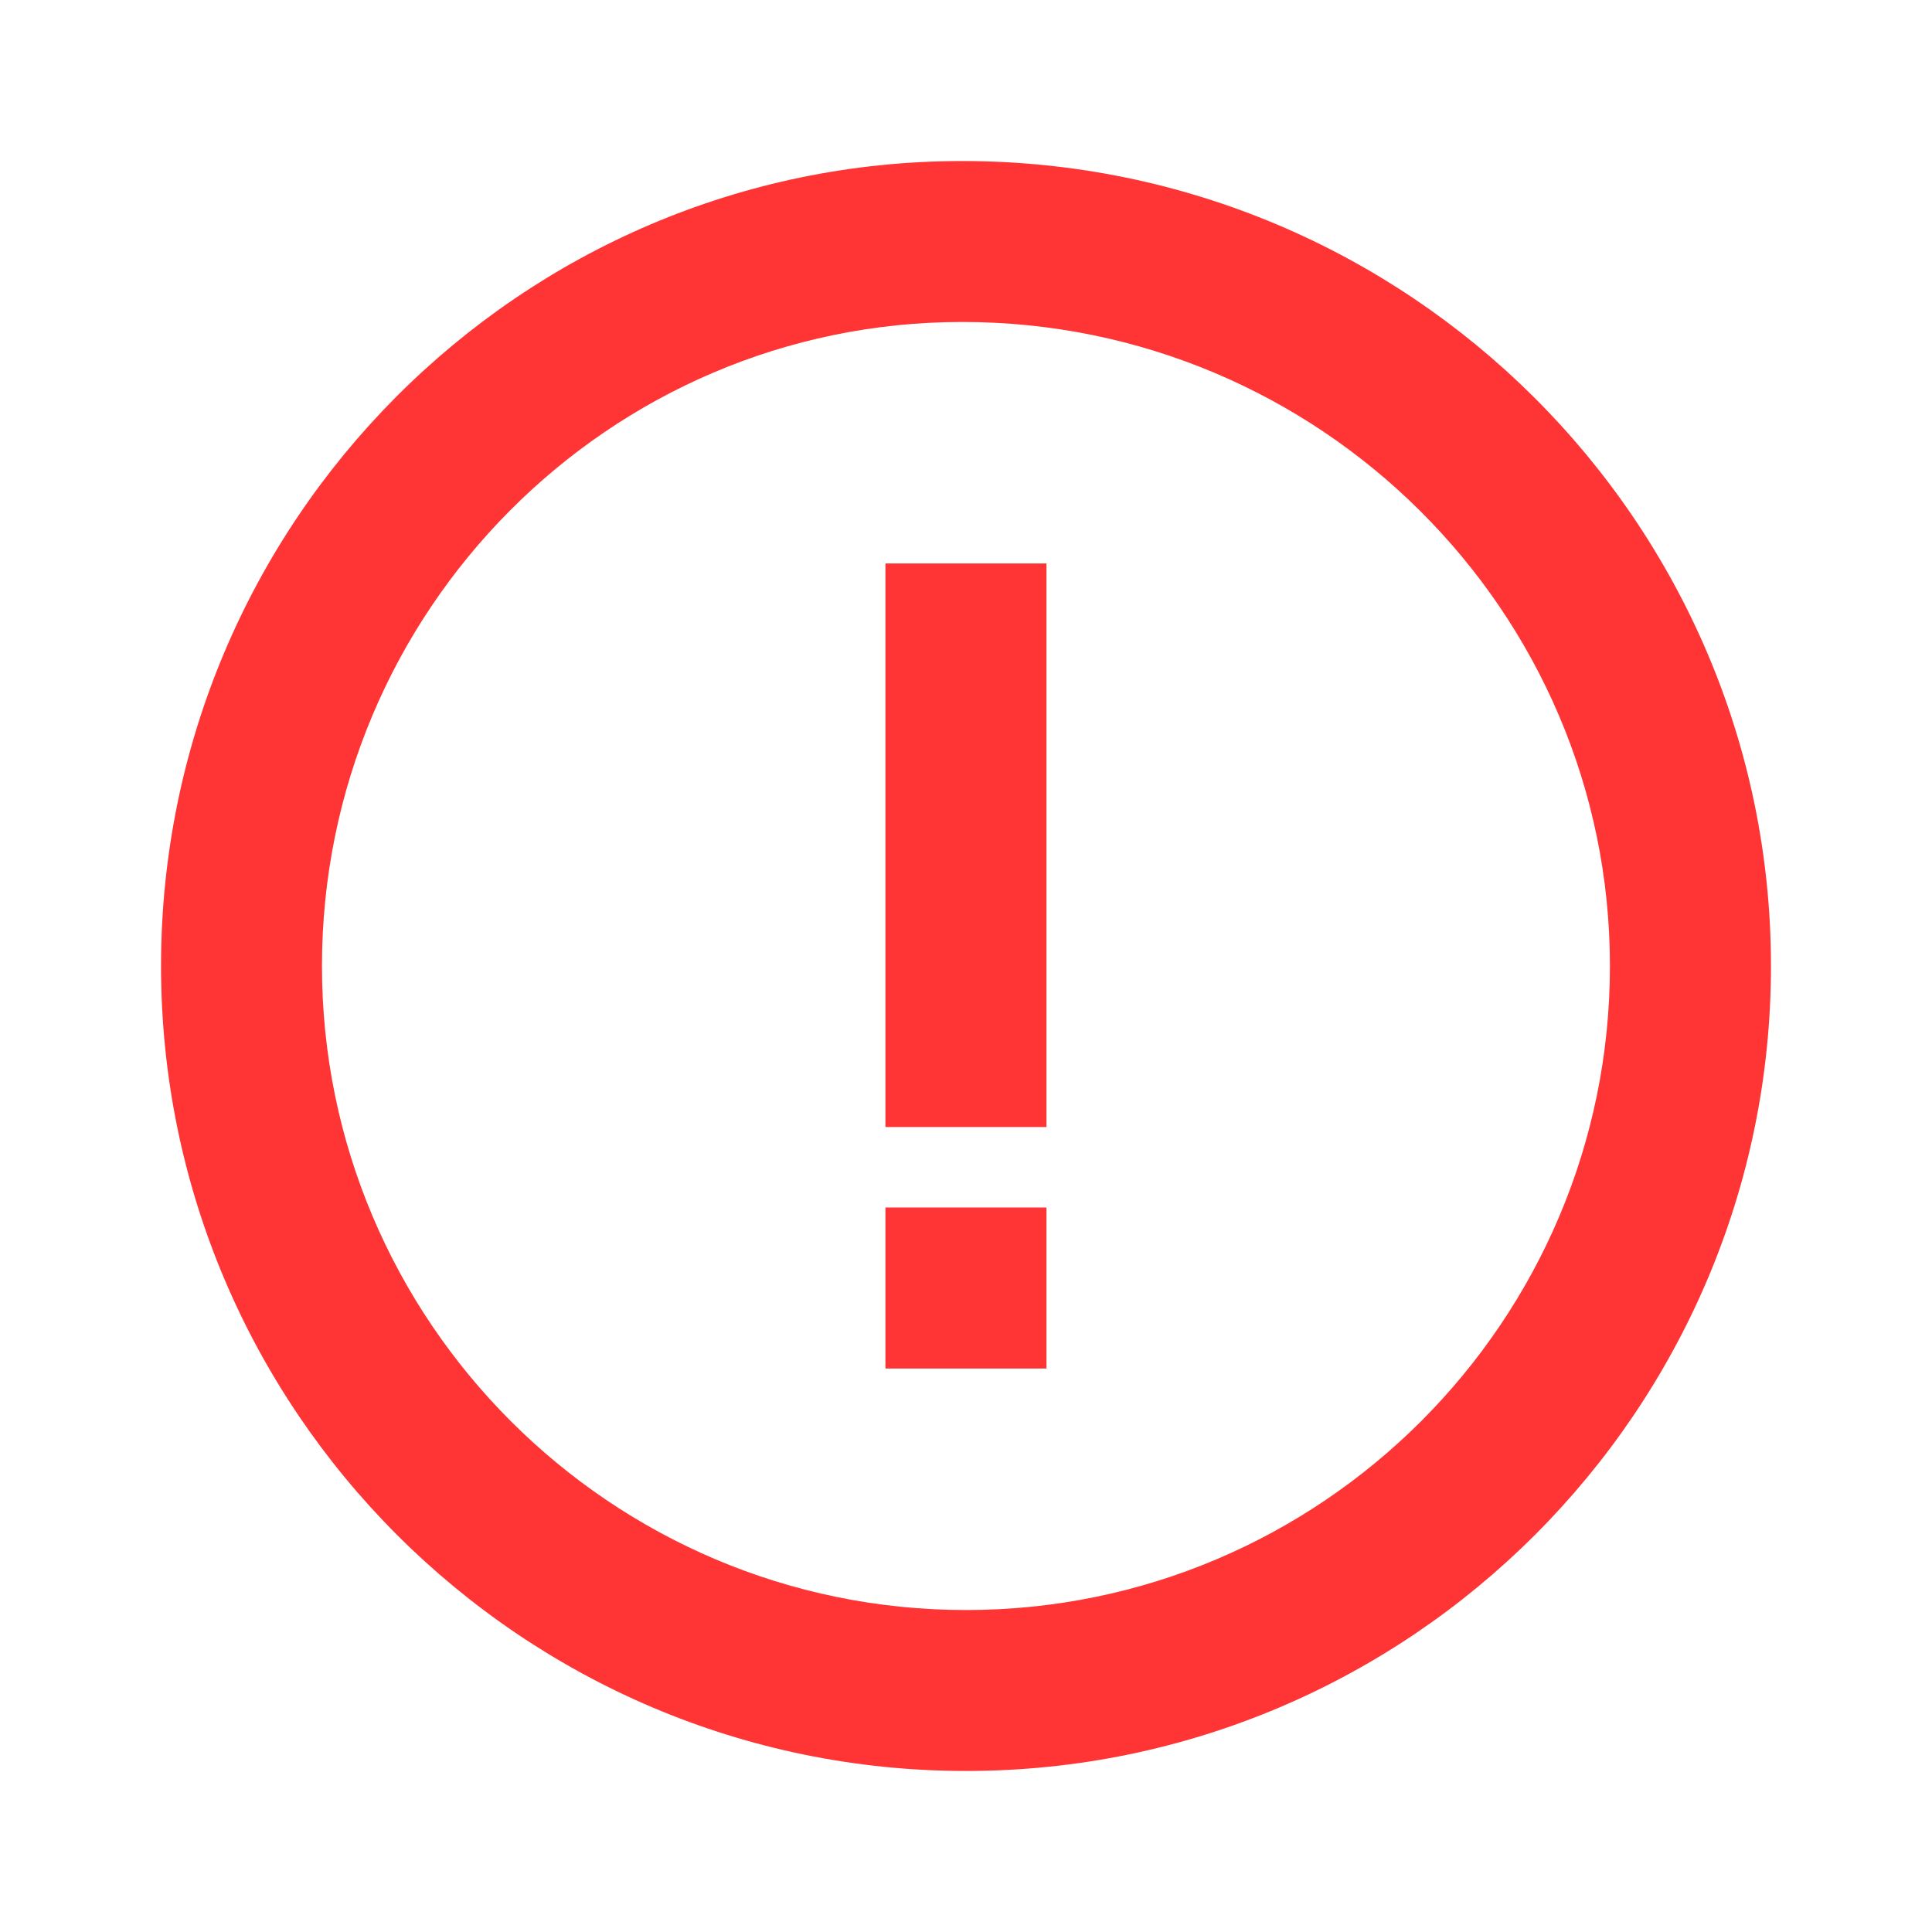 <svg width="20" height="20" viewBox="0 0 20 20" fill="none" xmlns="http://www.w3.org/2000/svg">
<path d="M9.961 1.667C5.387 1.667 1.667 5.405 1.667 10C1.667 14.595 5.405 18.333 10 18.333C14.595 18.333 18.333 14.595 18.333 10C18.333 5.405 14.577 1.667 9.961 1.667ZM10 16.667C6.324 16.667 3.333 13.676 3.333 10C3.333 6.324 6.306 3.333 9.961 3.333C13.659 3.333 16.666 6.324 16.666 10C16.666 13.676 13.676 16.667 10 16.667Z" fill="#FF3535"/>
<path d="M9.166 5.833H10.833V11.667H9.166V5.833ZM9.166 12.5H10.833V14.167H9.166V12.5Z" fill="#FF3535"/>
</svg>
